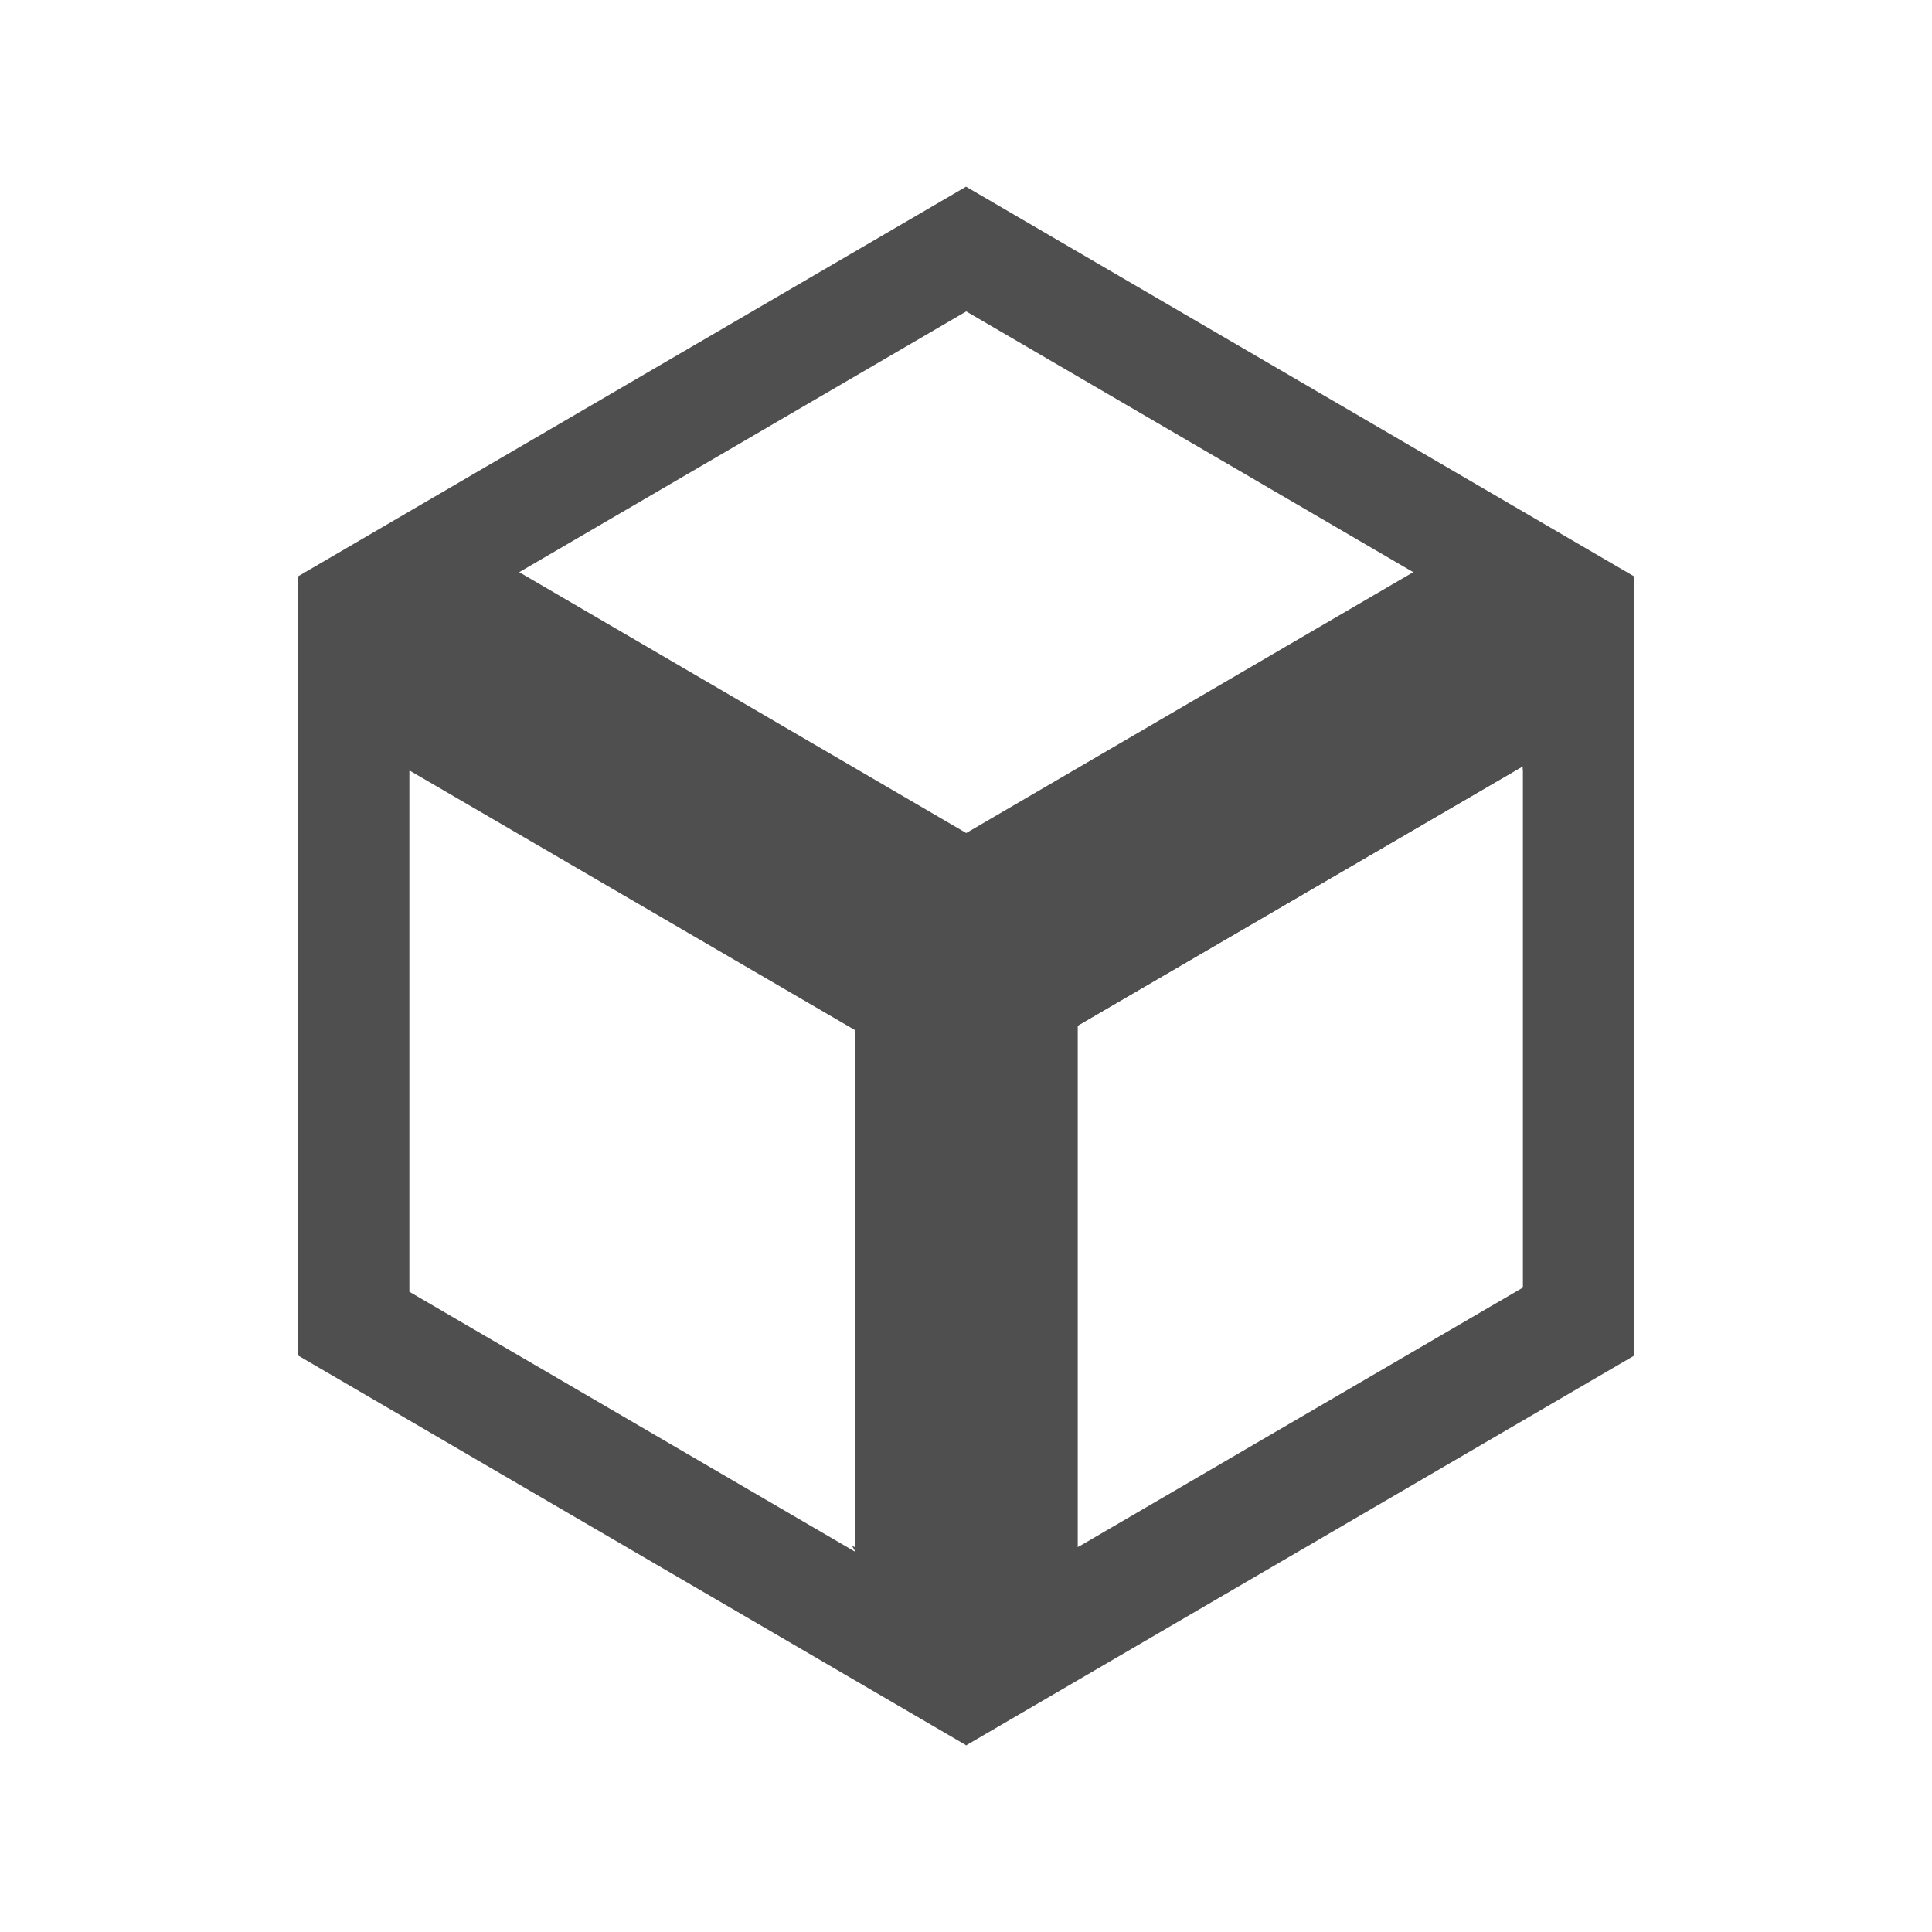 <?xml version="1.0" encoding="UTF-8" standalone="no"?>
<svg
   xmlns:dc="http://purl.org/dc/elements/1.1/"
   xmlns:cc="http://creativecommons.org/ns#"
   xmlns:rdf="http://www.w3.org/1999/02/22-rdf-syntax-ns#"
   xmlns:svg="http://www.w3.org/2000/svg"
   xmlns="http://www.w3.org/2000/svg"
   xmlns:sodipodi="http://sodipodi.sourceforge.net/DTD/sodipodi-0.dtd"
   xmlns:inkscape="http://www.inkscape.org/namespaces/inkscape"
   height="512"
   viewBox="0 0 512 512"
   width="512"
   version="1.1"
   id="svg2"
   inkscape:version="0.91 r13725"
   sodipodi:docname="voxelands.svg">
  <defs
     id="defs17" />
  <sodipodi:namedview
     pagecolor="#ffffff"
     bordercolor="#666666"
     borderopacity="1"
     objecttolerance="10"
     gridtolerance="10"
     guidetolerance="10"
     inkscape:pageopacity="0"
     inkscape:pageshadow="2"
     inkscape:window-width="1920"
     inkscape:window-height="1022"
     id="namedview15"
     showgrid="false"
     inkscape:zoom="0.6433966"
     inkscape:cx="-138.47253"
     inkscape:cy="397.27109"
     inkscape:window-x="0"
     inkscape:window-y="0"
     inkscape:window-maximized="1"
     inkscape:current-layer="svg2" />
  <g
     id="g4826"
     transform="matrix(1.111,0,0,1.111,-32.098,-14.845)">
    <path
       id="path39"
       d="M 259.324,57.891 99.979,150.842 l 26.604,46.557 0,-1.266 106.23,61.906 0,124.408 -0.73,-0.426 27.242,47.674 27.197,-47.596 -0.596,0.348 0,-124.408 106.23,-61.906 0,1.105 26.512,-46.396 -159.344,-92.951 z m 0.045,29.756 106.629,62.197 -106.629,62.225 -106.629,-62.225 106.629,-62.197 z"
       style="fill:#4f4f4f;fill-opacity:1;fill-rule:evenodd;stroke:none"
       inkscape:connector-curvature="0" />
    <path
       id="path41"
       d="m 418.668,150.842 -159.344,92.951 c -17.342,61.972 -8.605,123.931 0,185.902 l 159.344,-92.951 0,-185.902 z m -26.512,45.291 0,124.355 -106.23,61.959 0,-124.408 106.23,-61.906 z"
       style="fill:#4f4f4f;fill-opacity:1;fill-rule:evenodd;stroke:none"
       inkscape:connector-curvature="0" />
    <path
       id="path43"
       d="m 99.979,150.842 0,185.85 159.346,92.951 0,-185.902 L 99.979,150.842 Z m 26.559,46.291 106.229,61.904 0,124.408 -106.229,-61.959 0,-124.354 z"
       style="fill:#4f4f4f;fill-opacity:1;fill-rule:evenodd;stroke:none"
       inkscape:connector-curvature="0" />
  </g>
</svg>
